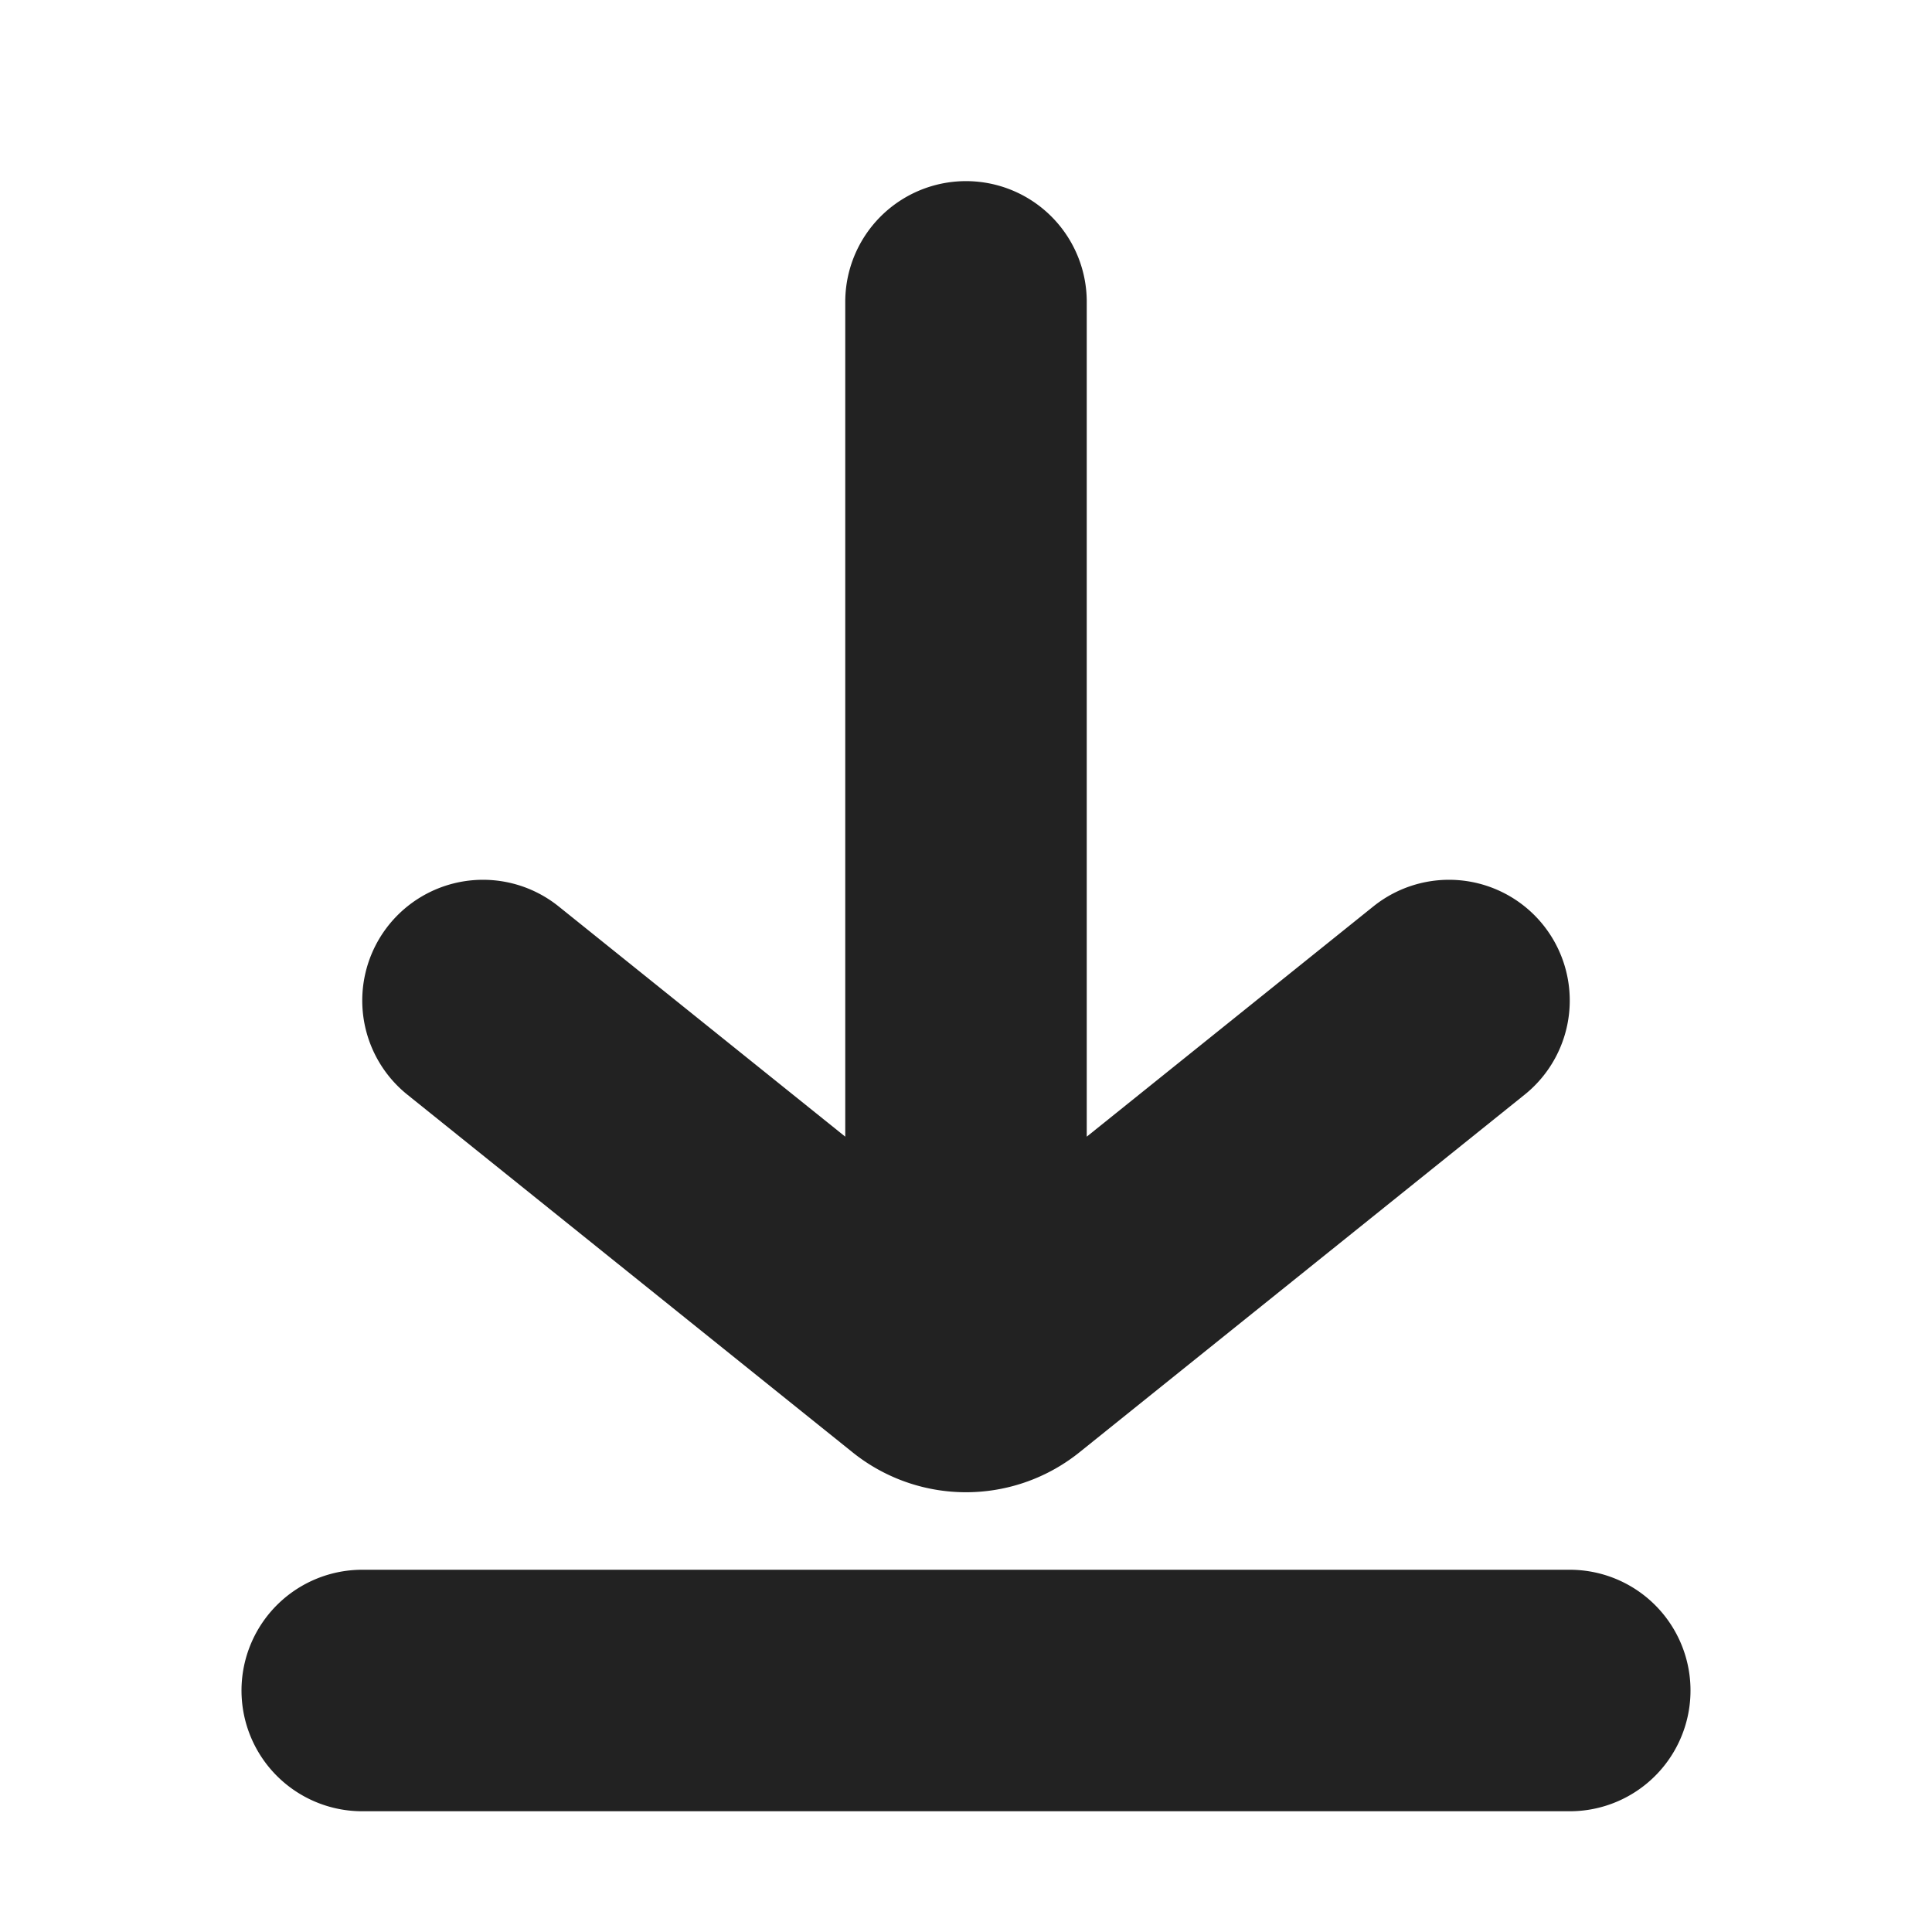 <svg width="16" height="16" viewBox="0 0 16 16" xmlns="http://www.w3.org/2000/svg">
    <path d="M3 14h10M4 8.286l3.687 2.962a.5.5 0 0 0 .626 0L12 8.286h0M8 2.5v8.357" stroke="#222" stroke-width="2" fill="none" fill-rule="evenodd" stroke-linecap="round"/>
</svg>
